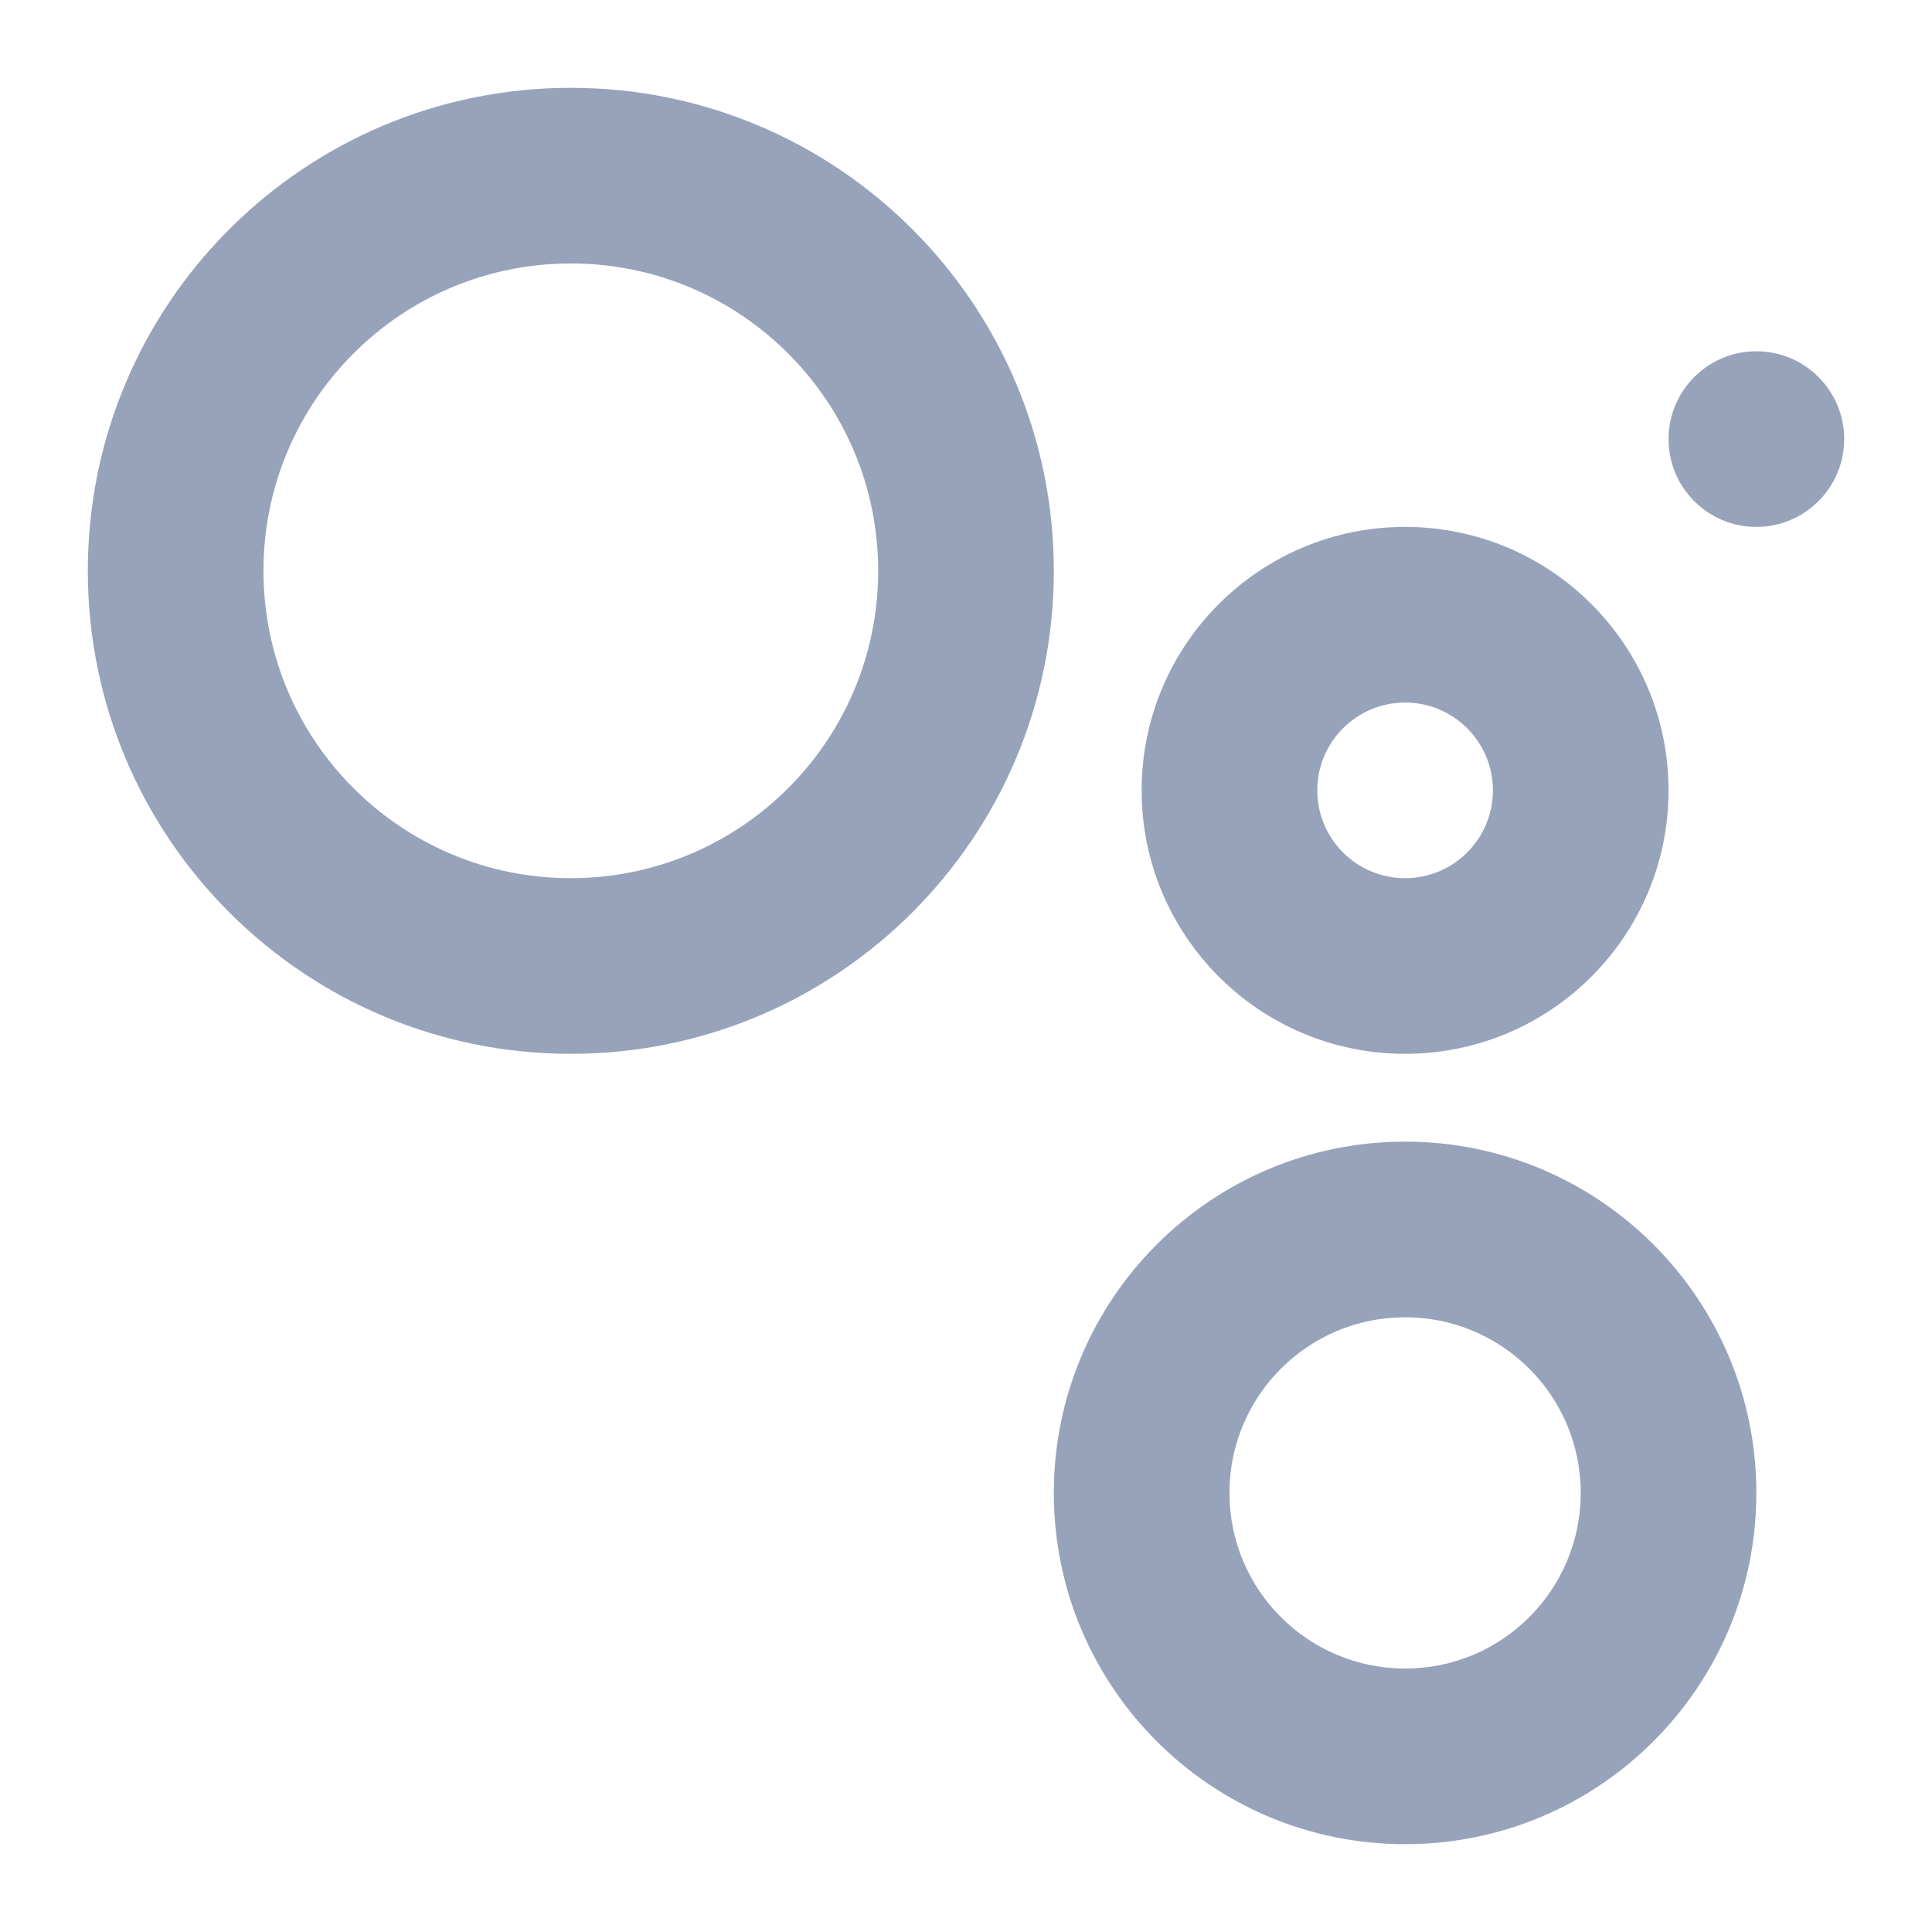 <svg width="22" height="22" viewBox="0 0 22 22" fill="none" xmlns="http://www.w3.org/2000/svg">
<path fill-rule="evenodd" clip-rule="evenodd" d="M12 6.5C12 9.538 9.538 12 6.5 12C3.462 12 1 9.538 1 6.5C1 3.462 3.462 1 6.5 1C9.538 1 12 3.462 12 6.5ZM10 6.5C10 8.433 8.433 10 6.5 10C4.567 10 3 8.433 3 6.5C3 4.567 4.567 3 6.5 3C8.433 3 10 4.567 10 6.5Z" fill="#97A3BA"/>
<path fill-rule="evenodd" clip-rule="evenodd" d="M20 17C20 19.209 18.209 21 16 21C13.791 21 12 19.209 12 17C12 14.791 13.791 13 16 13C18.209 13 20 14.791 20 17ZM18 17C18 18.105 17.105 19 16 19C14.895 19 14 18.105 14 17C14 15.895 14.895 15 16 15C17.105 15 18 15.895 18 17Z" fill="#97A3BA"/>
<path fill-rule="evenodd" clip-rule="evenodd" d="M16 12C17.657 12 19 10.657 19 9C19 7.343 17.657 6 16 6C14.343 6 13 7.343 13 9C13 10.657 14.343 12 16 12ZM16 10C16.552 10 17 9.552 17 9C17 8.448 16.552 8 16 8C15.448 8 15 8.448 15 9C15 9.552 15.448 10 16 10Z" fill="#97A3BA"/>
<path d="M20 6C20.552 6 21 5.552 21 5C21 4.448 20.552 4 20 4C19.448 4 19 4.448 19 5C19 5.552 19.448 6 20 6Z" fill="#97A3BA"/>
</svg>
